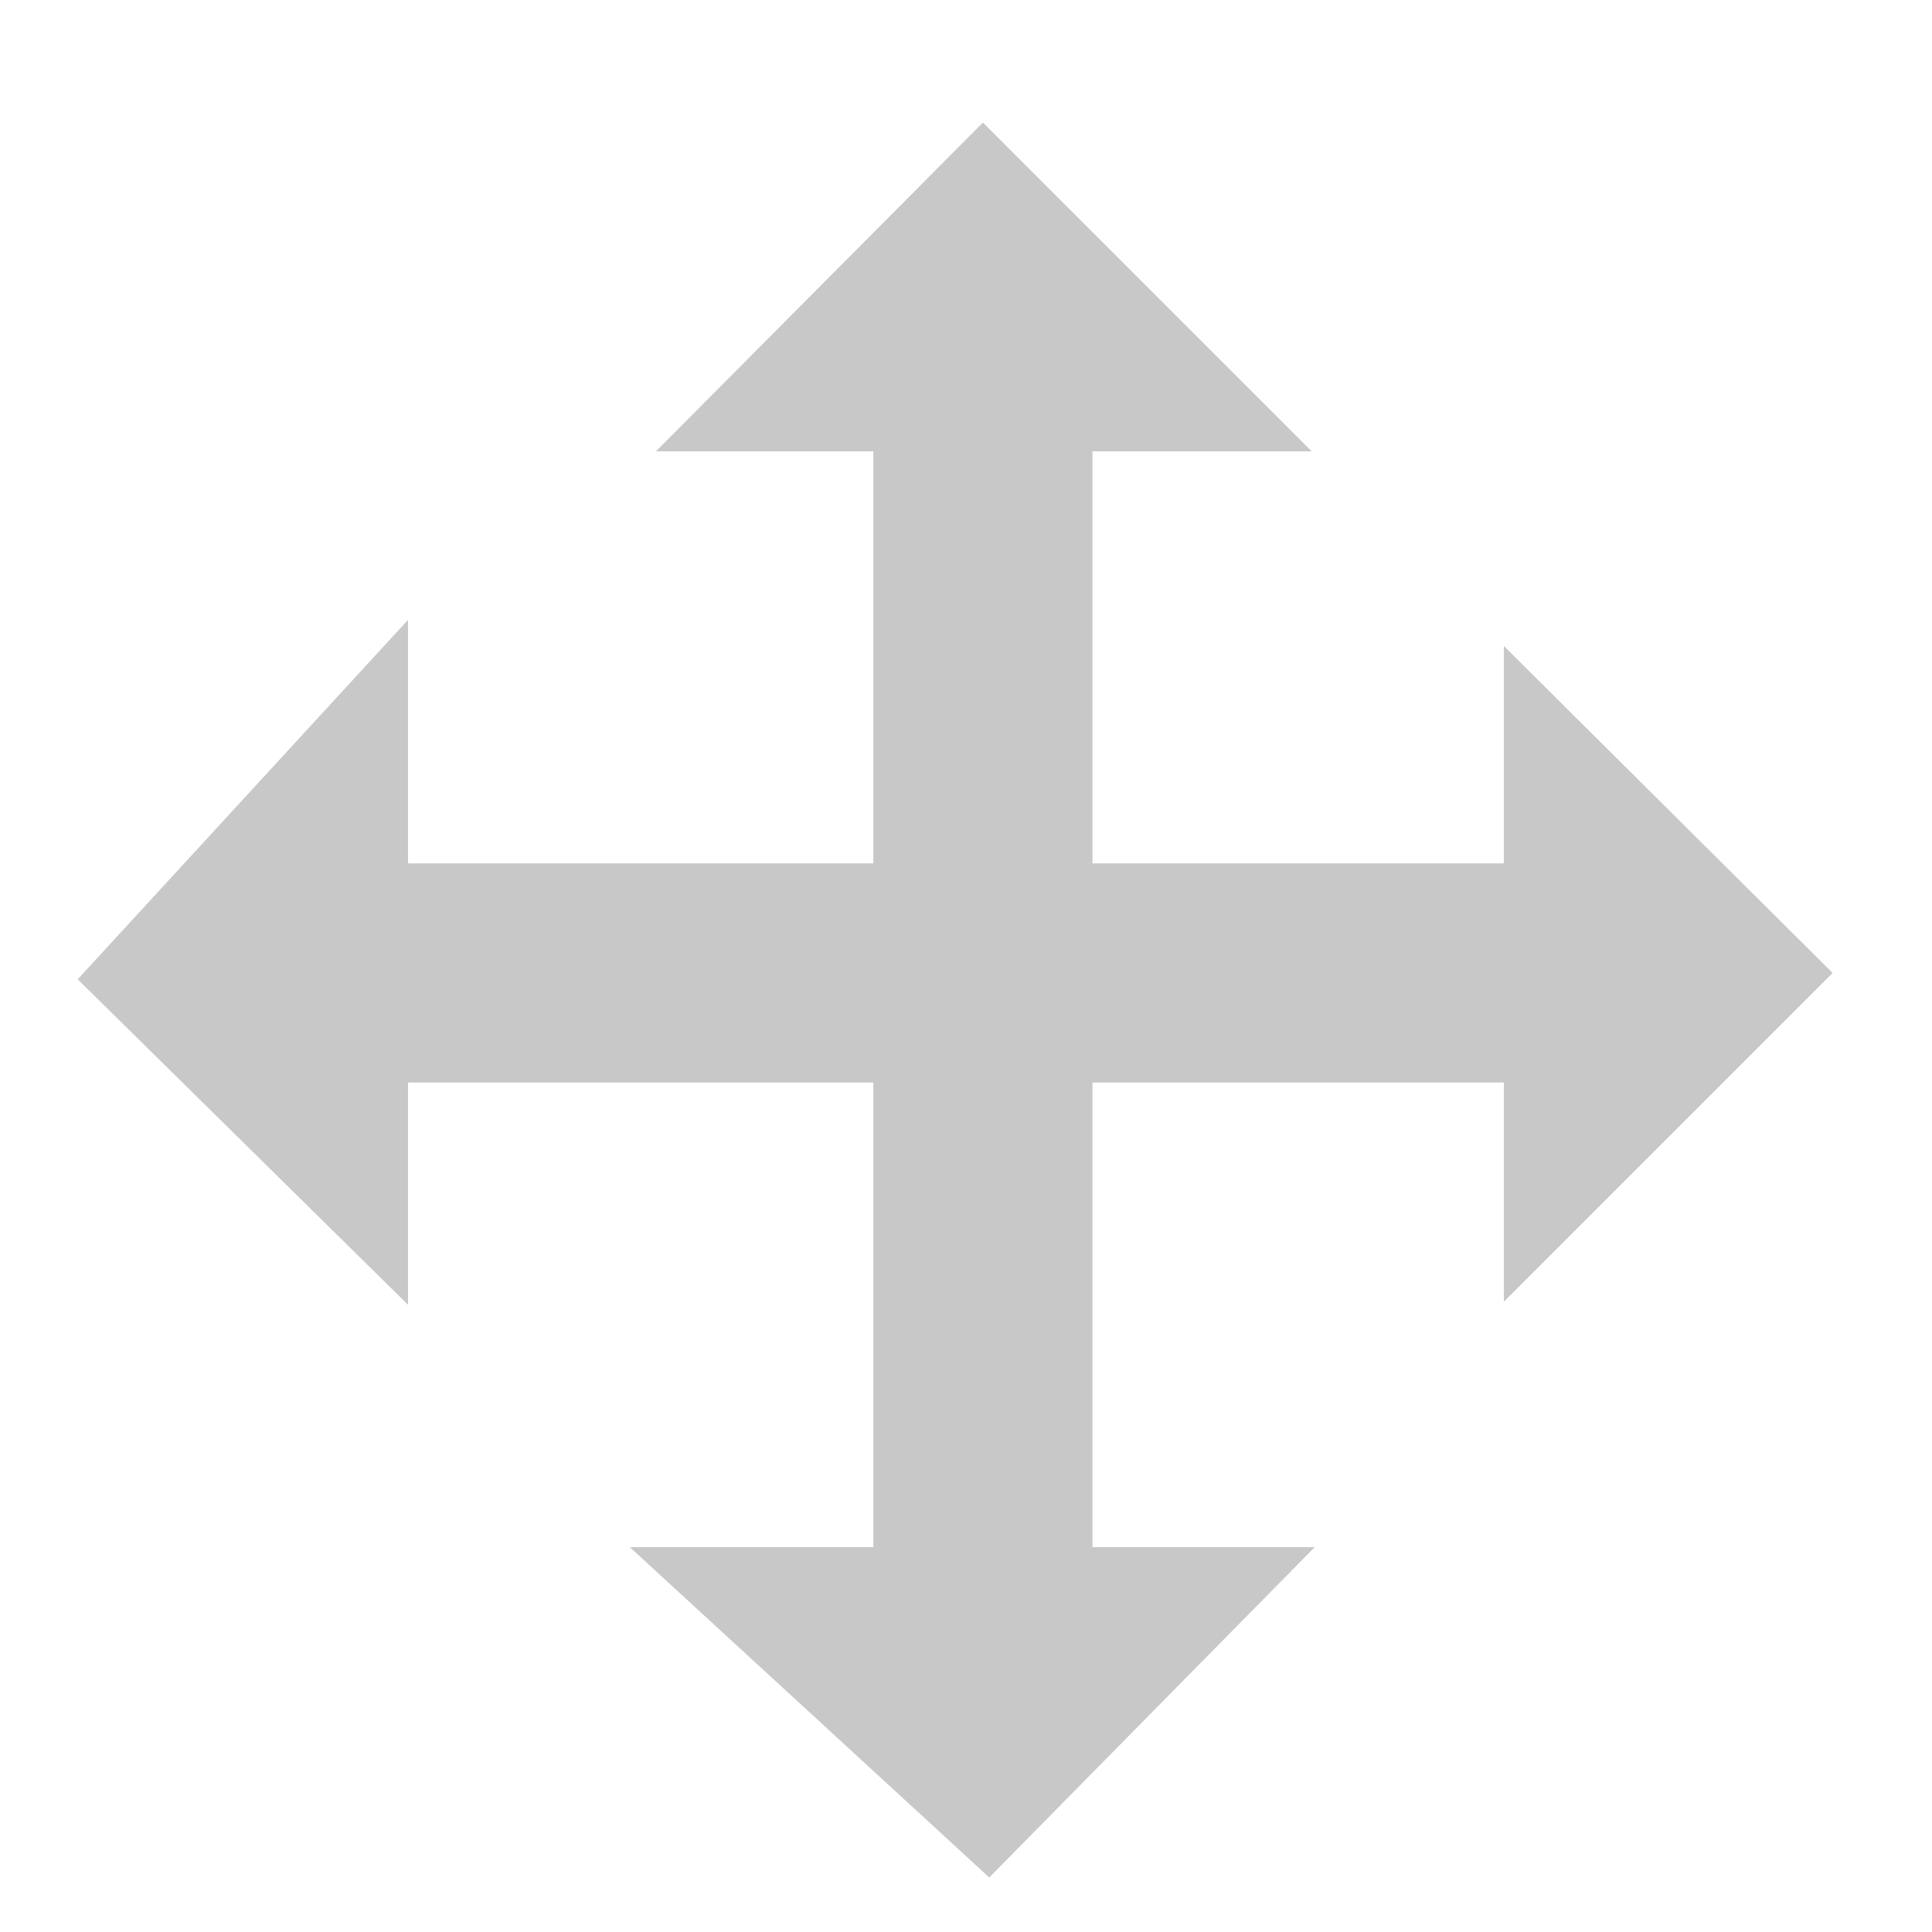 <svg xmlns="http://www.w3.org/2000/svg" xmlns:svg="http://www.w3.org/2000/svg" id="svg2" width="32" height="32" version="1.1" viewBox="0 0 32 32"><g id="layer2"><path id="path4171" d="m 10.865,7.475 5.415,-5.445 5.445,5.445 -3.63,0 0,18.151 3.681,0 -5.391,5.471 -5.953,-5.471 4.033,0 0,-18.151 z" style="fill:#c8c8c8;fill-opacity:1;fill-rule:evenodd;stroke:none;stroke-width:1px;stroke-linecap:butt;stroke-linejoin:miter;stroke-opacity:1"/><path id="path4171-3" d="m 24.909,10.7 5.445,5.415 -5.445,5.445 0,-3.63 -18.151,0 0,3.681 -5.471,-5.391 5.471,-5.953 0,4.033 18.151,0 z" style="fill:#c8c8c8;fill-opacity:1;fill-rule:evenodd;stroke:none;stroke-width:1px;stroke-linecap:butt;stroke-linejoin:miter;stroke-opacity:1"/></g></svg>